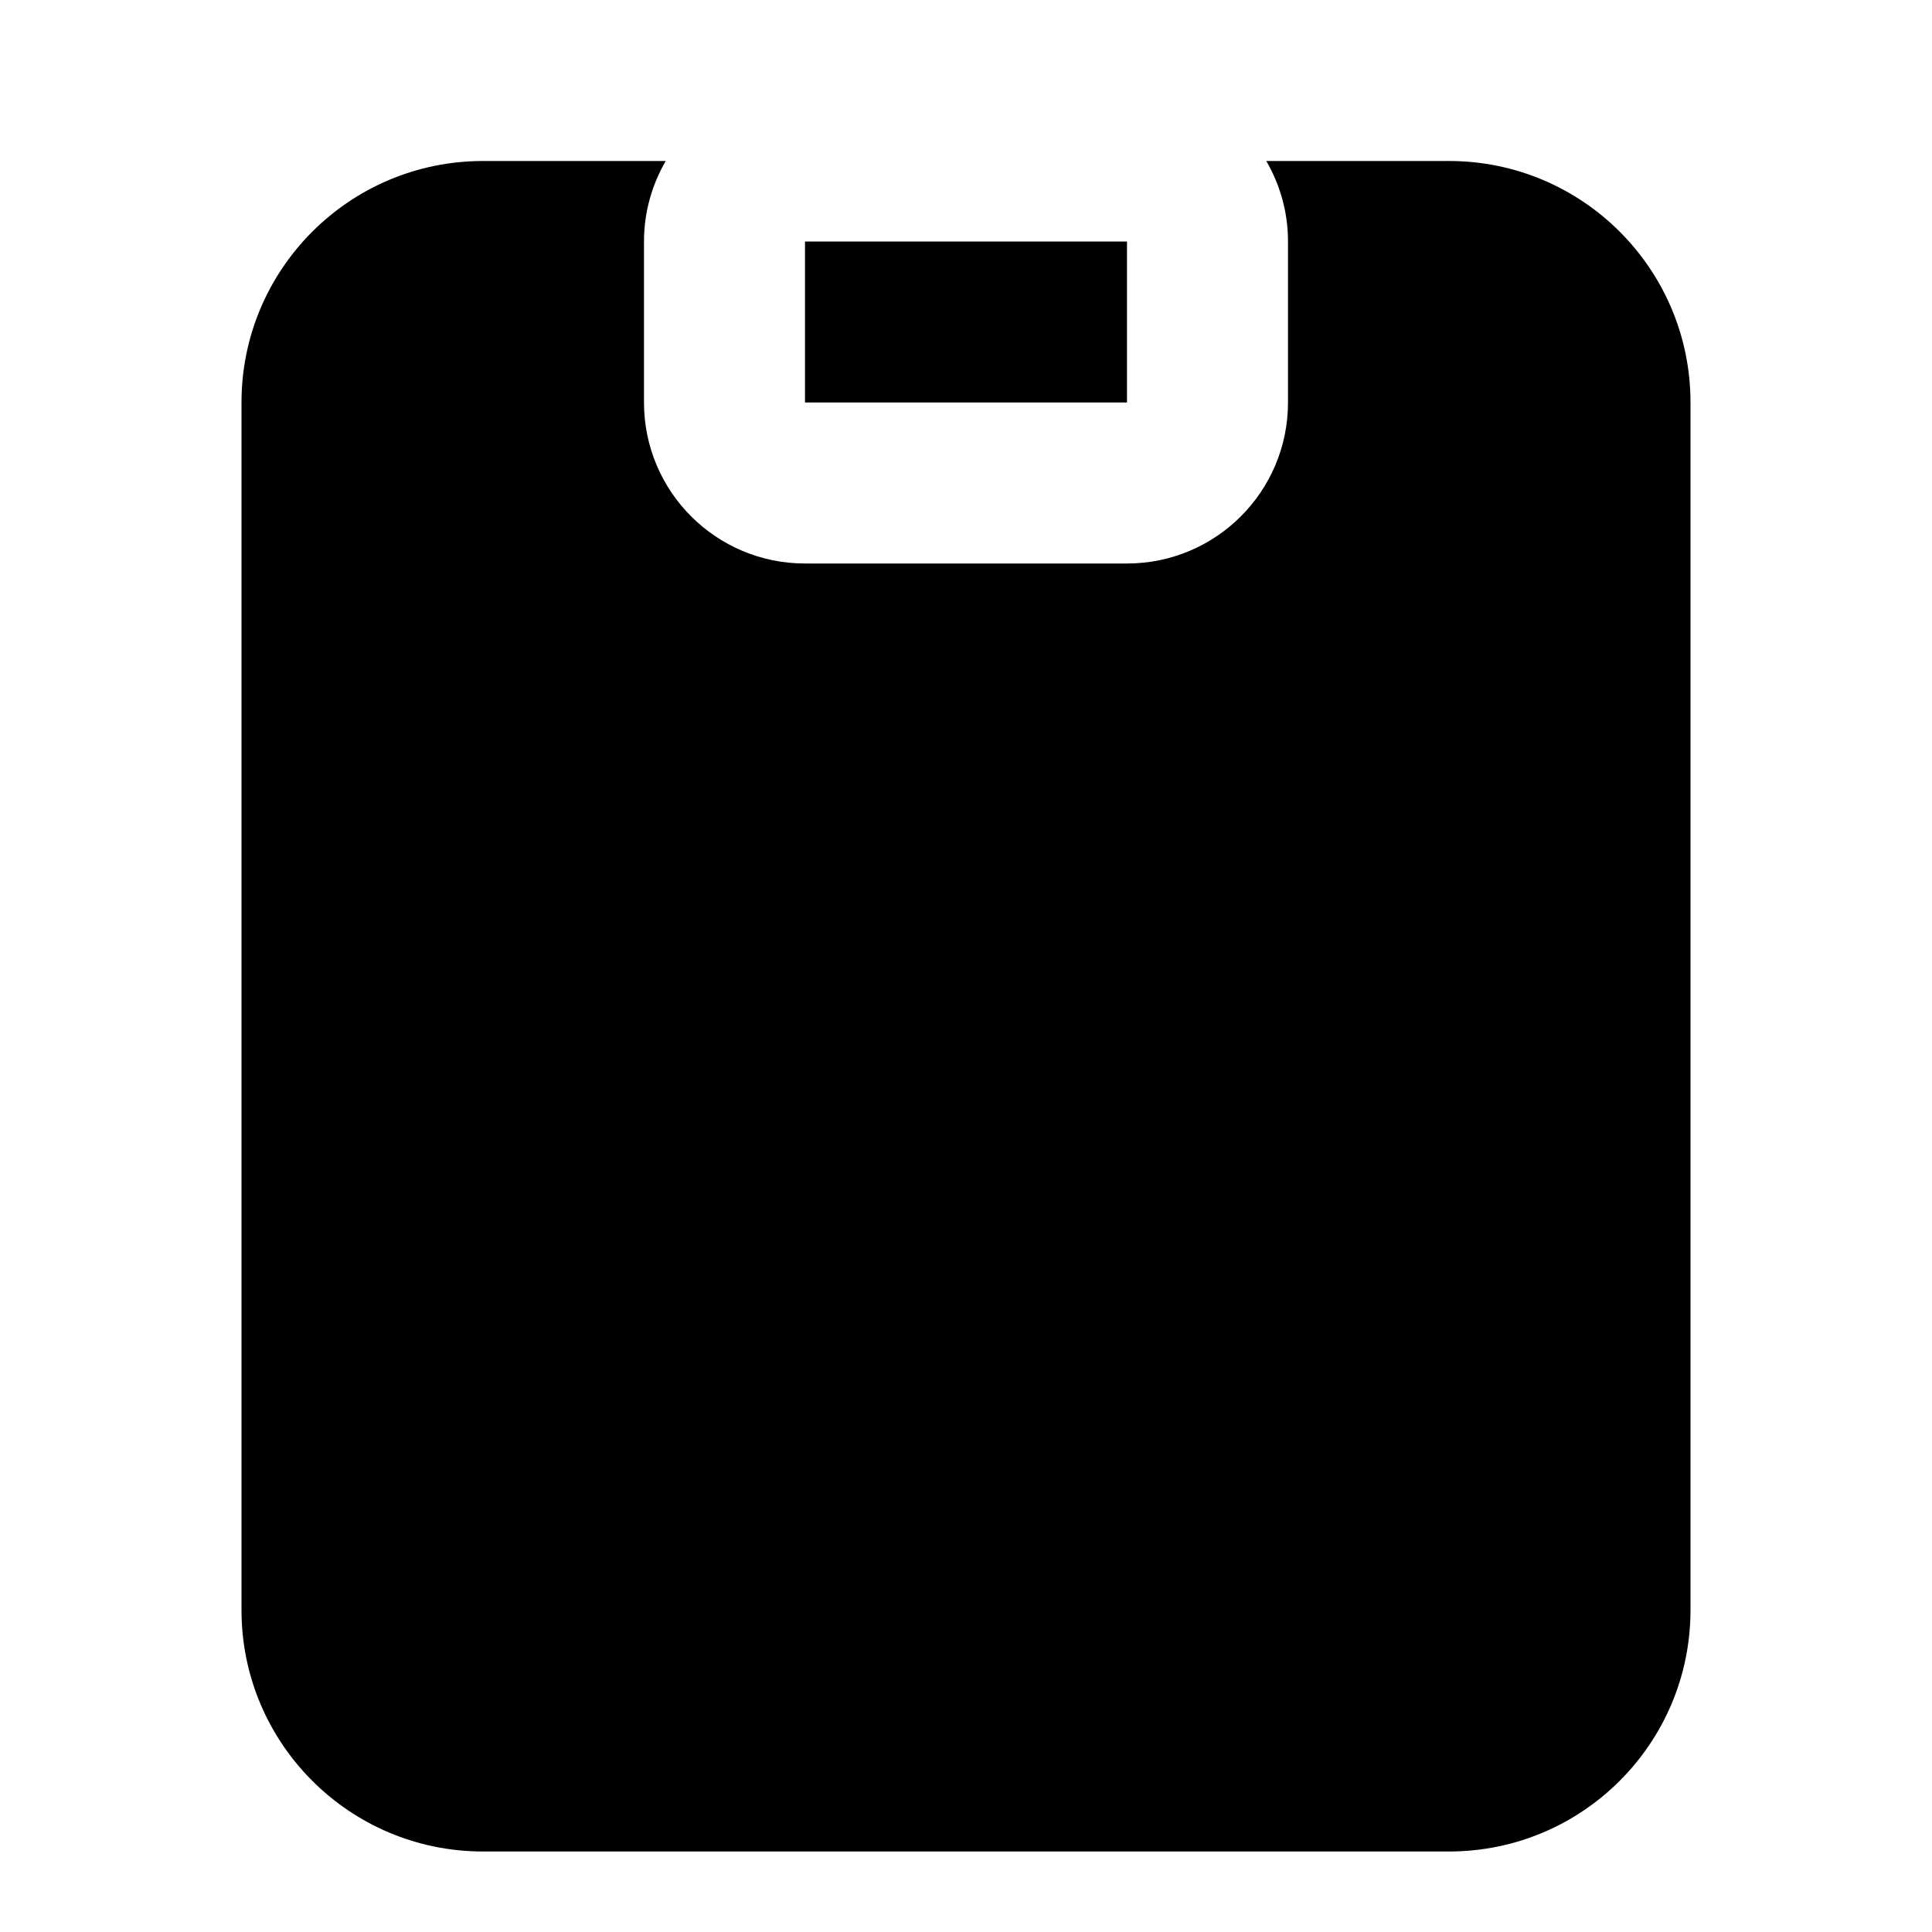 <!-- ! This file is automatically generated, please don't edit it directly. -->

<svg
	width="24"
	height="24"
	viewBox="0 0 24 24"
	fill="none"
	xmlns="http://www.w3.org/2000/svg"
>
	<g class="oi-clipboard-empty-fill">
		<path
			class="oi-fill"
			d="M8.27 2C8.099 2.294 8 2.635 8 3V5C8 6.105 8.895 7 10 7H14C15.105 7 16 6.105 16 5V3C16 2.635 15.901 2.294 15.73 2H18C19.657 2 21 3.343 21 5V20C21 21.657 19.657 23 18 23H6C4.343 23 3 21.657 3 20V5C3 3.343 4.343 2 6 2H8.27ZM14 5H10V3H14V5Z"
			fill="black"
		/>
	</g>
</svg>